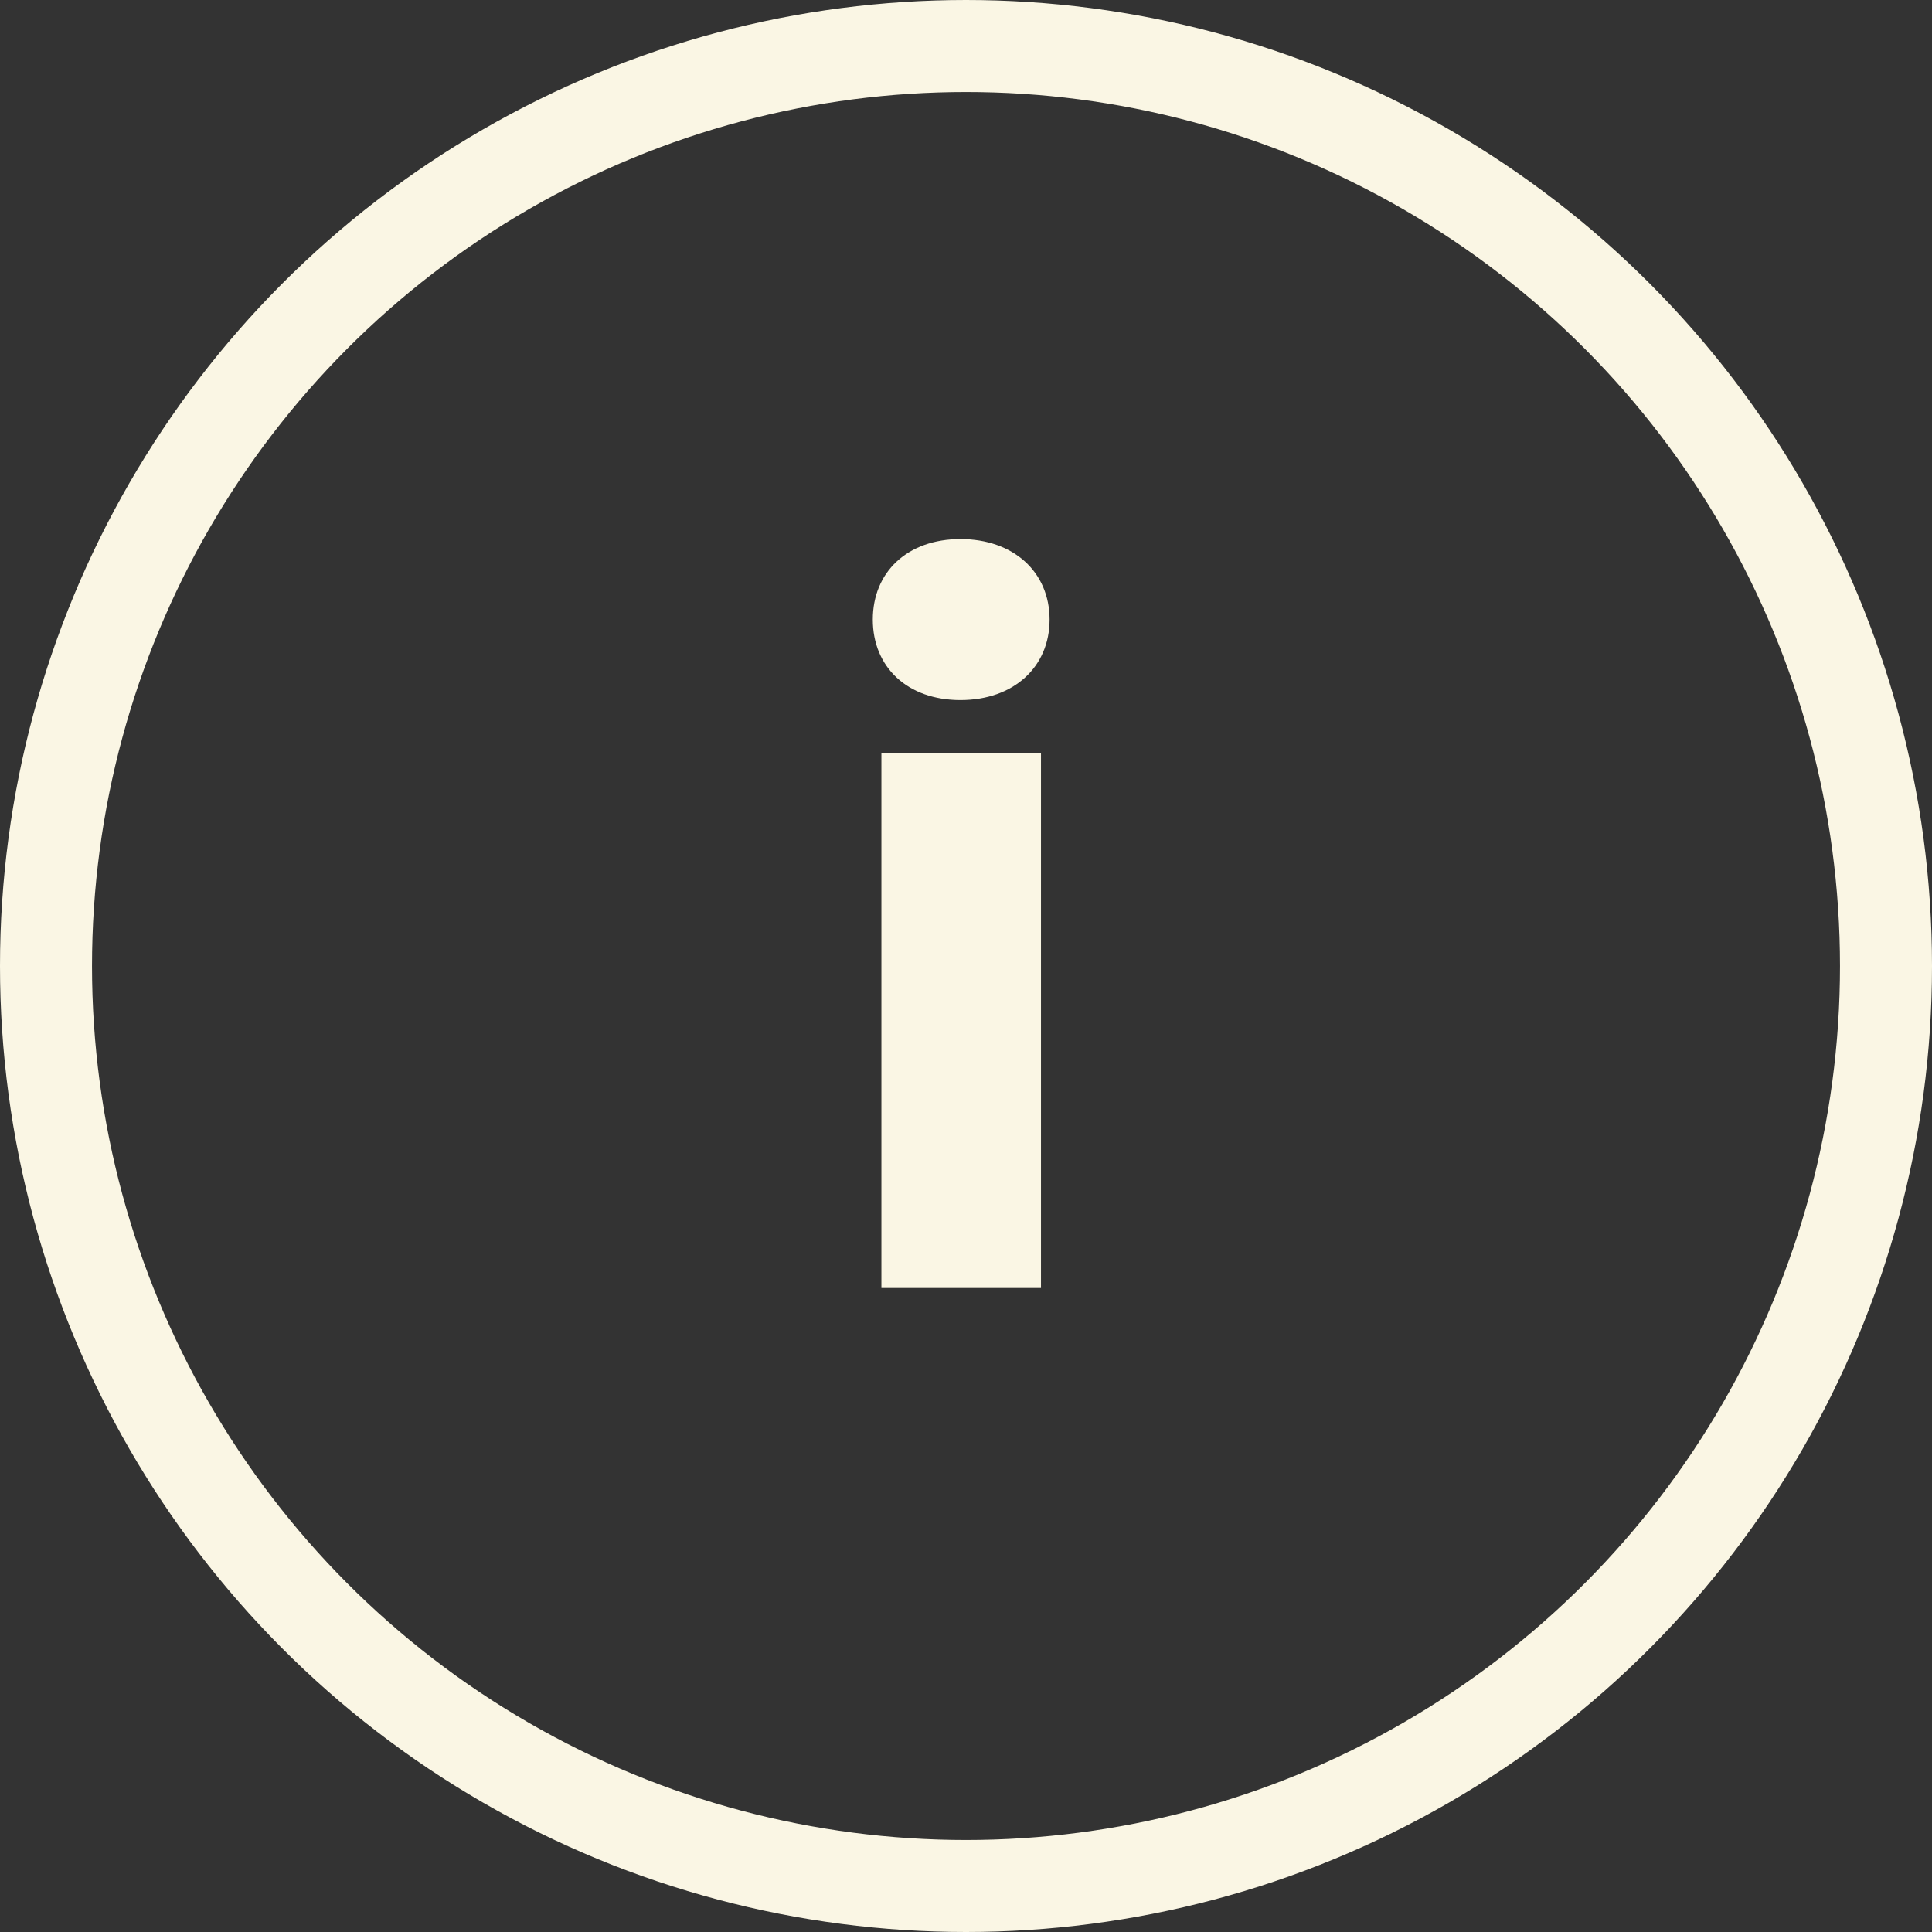 <svg xmlns="http://www.w3.org/2000/svg" xmlns:xlink="http://www.w3.org/1999/xlink" width="42" height="42" version="1.1" viewBox="0 0 42 42"><rect x="0" y="0" width="42" height="42" fill="#333333" stroke="none"/><title>Group 2</title><desc>Created with Sketch.</desc><g id="notes" fill="none" fill-rule="evenodd" stroke="none" stroke-width="1"><g id="Group-2" transform="translate(1, 1)"><circle id="Oval" cx="20" cy="20" r="20" stroke="#FAF6E4" stroke-width="2"/><path id="i" fill="#FAF6E4" d="M17.974,12.469 C17.974,11.438 18.724,10.719 19.88,10.719 C21.036,10.719 21.817,11.438 21.817,12.469 C21.817,13.5 21.036,14.219 19.88,14.219 C18.724,14.219 17.974,13.5 17.974,12.469 Z M21.63,15.375 L21.63,27 L18.161,27 L18.161,15.375 L21.63,15.375 Z"/></g></g></svg>